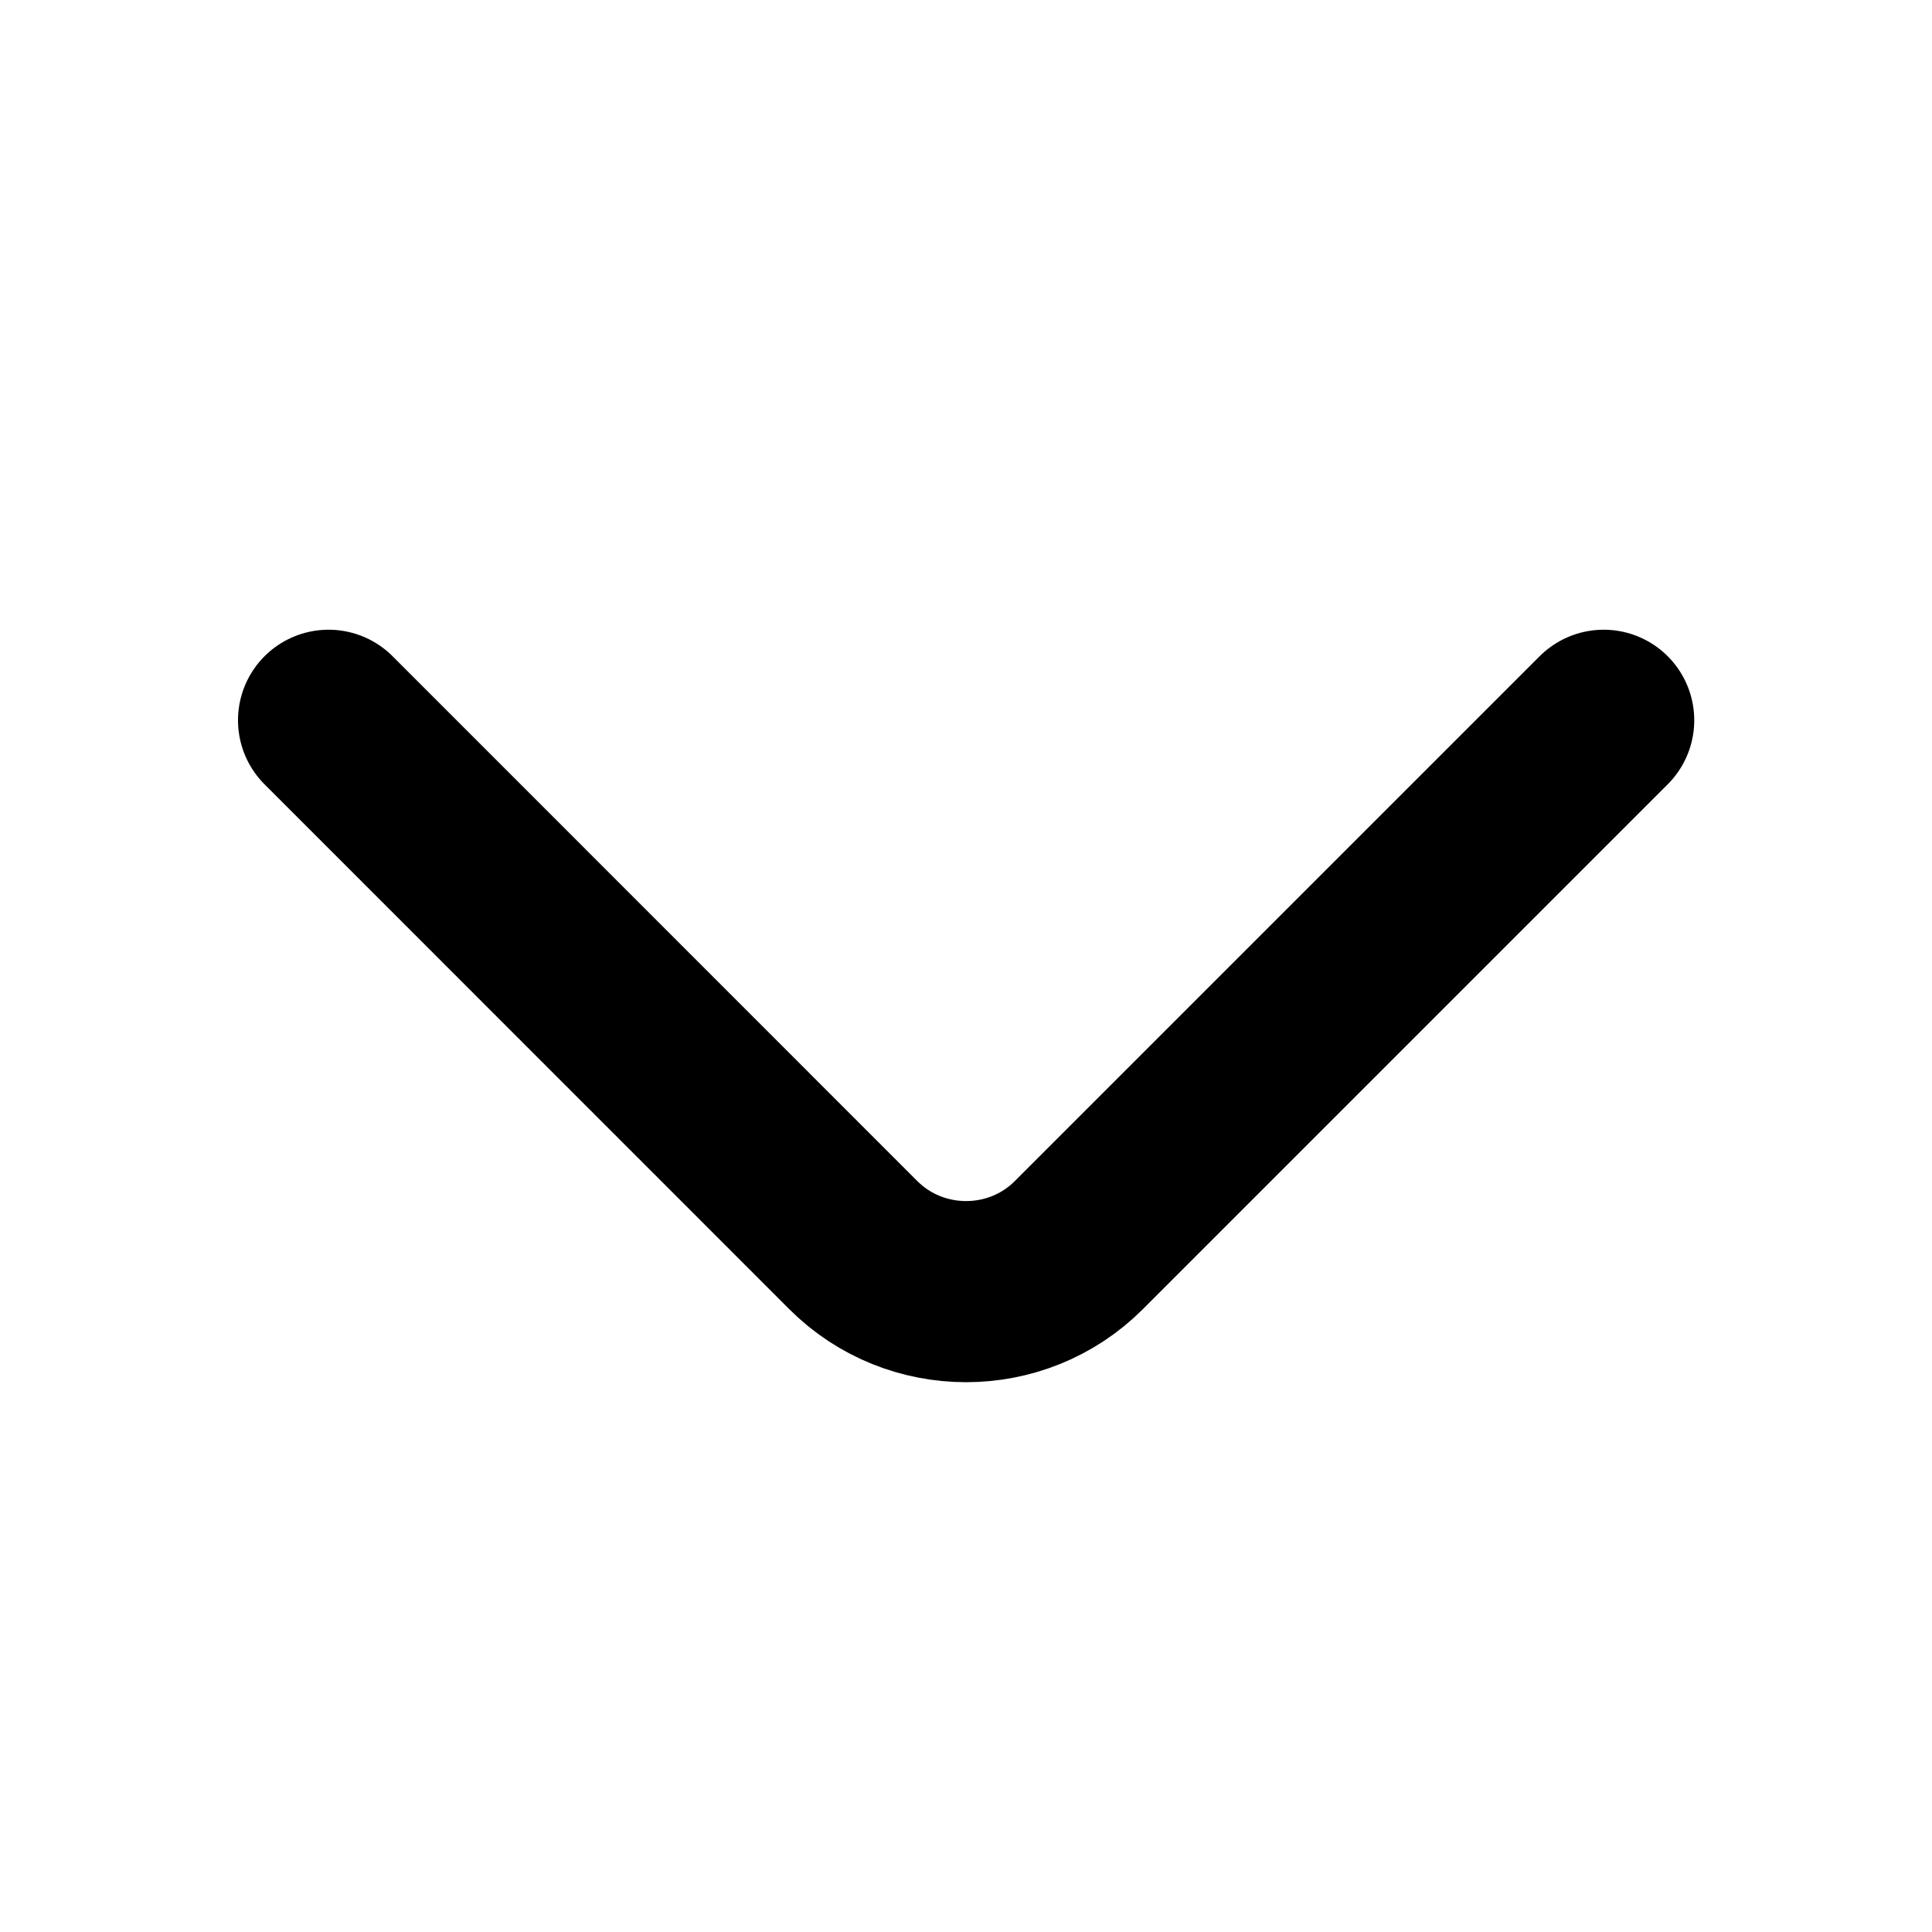 <svg width="16" height="16" viewBox="0 0 16 16" fill="none" xmlns="http://www.w3.org/2000/svg">
<path d="M13.281 5.965L8.934 10.312C8.421 10.825 7.581 10.825 7.067 10.312L2.721 5.965" stroke="black" stroke-width="1.5" stroke-miterlimit="10" stroke-linecap="round" stroke-linejoin="round"/>
</svg>

